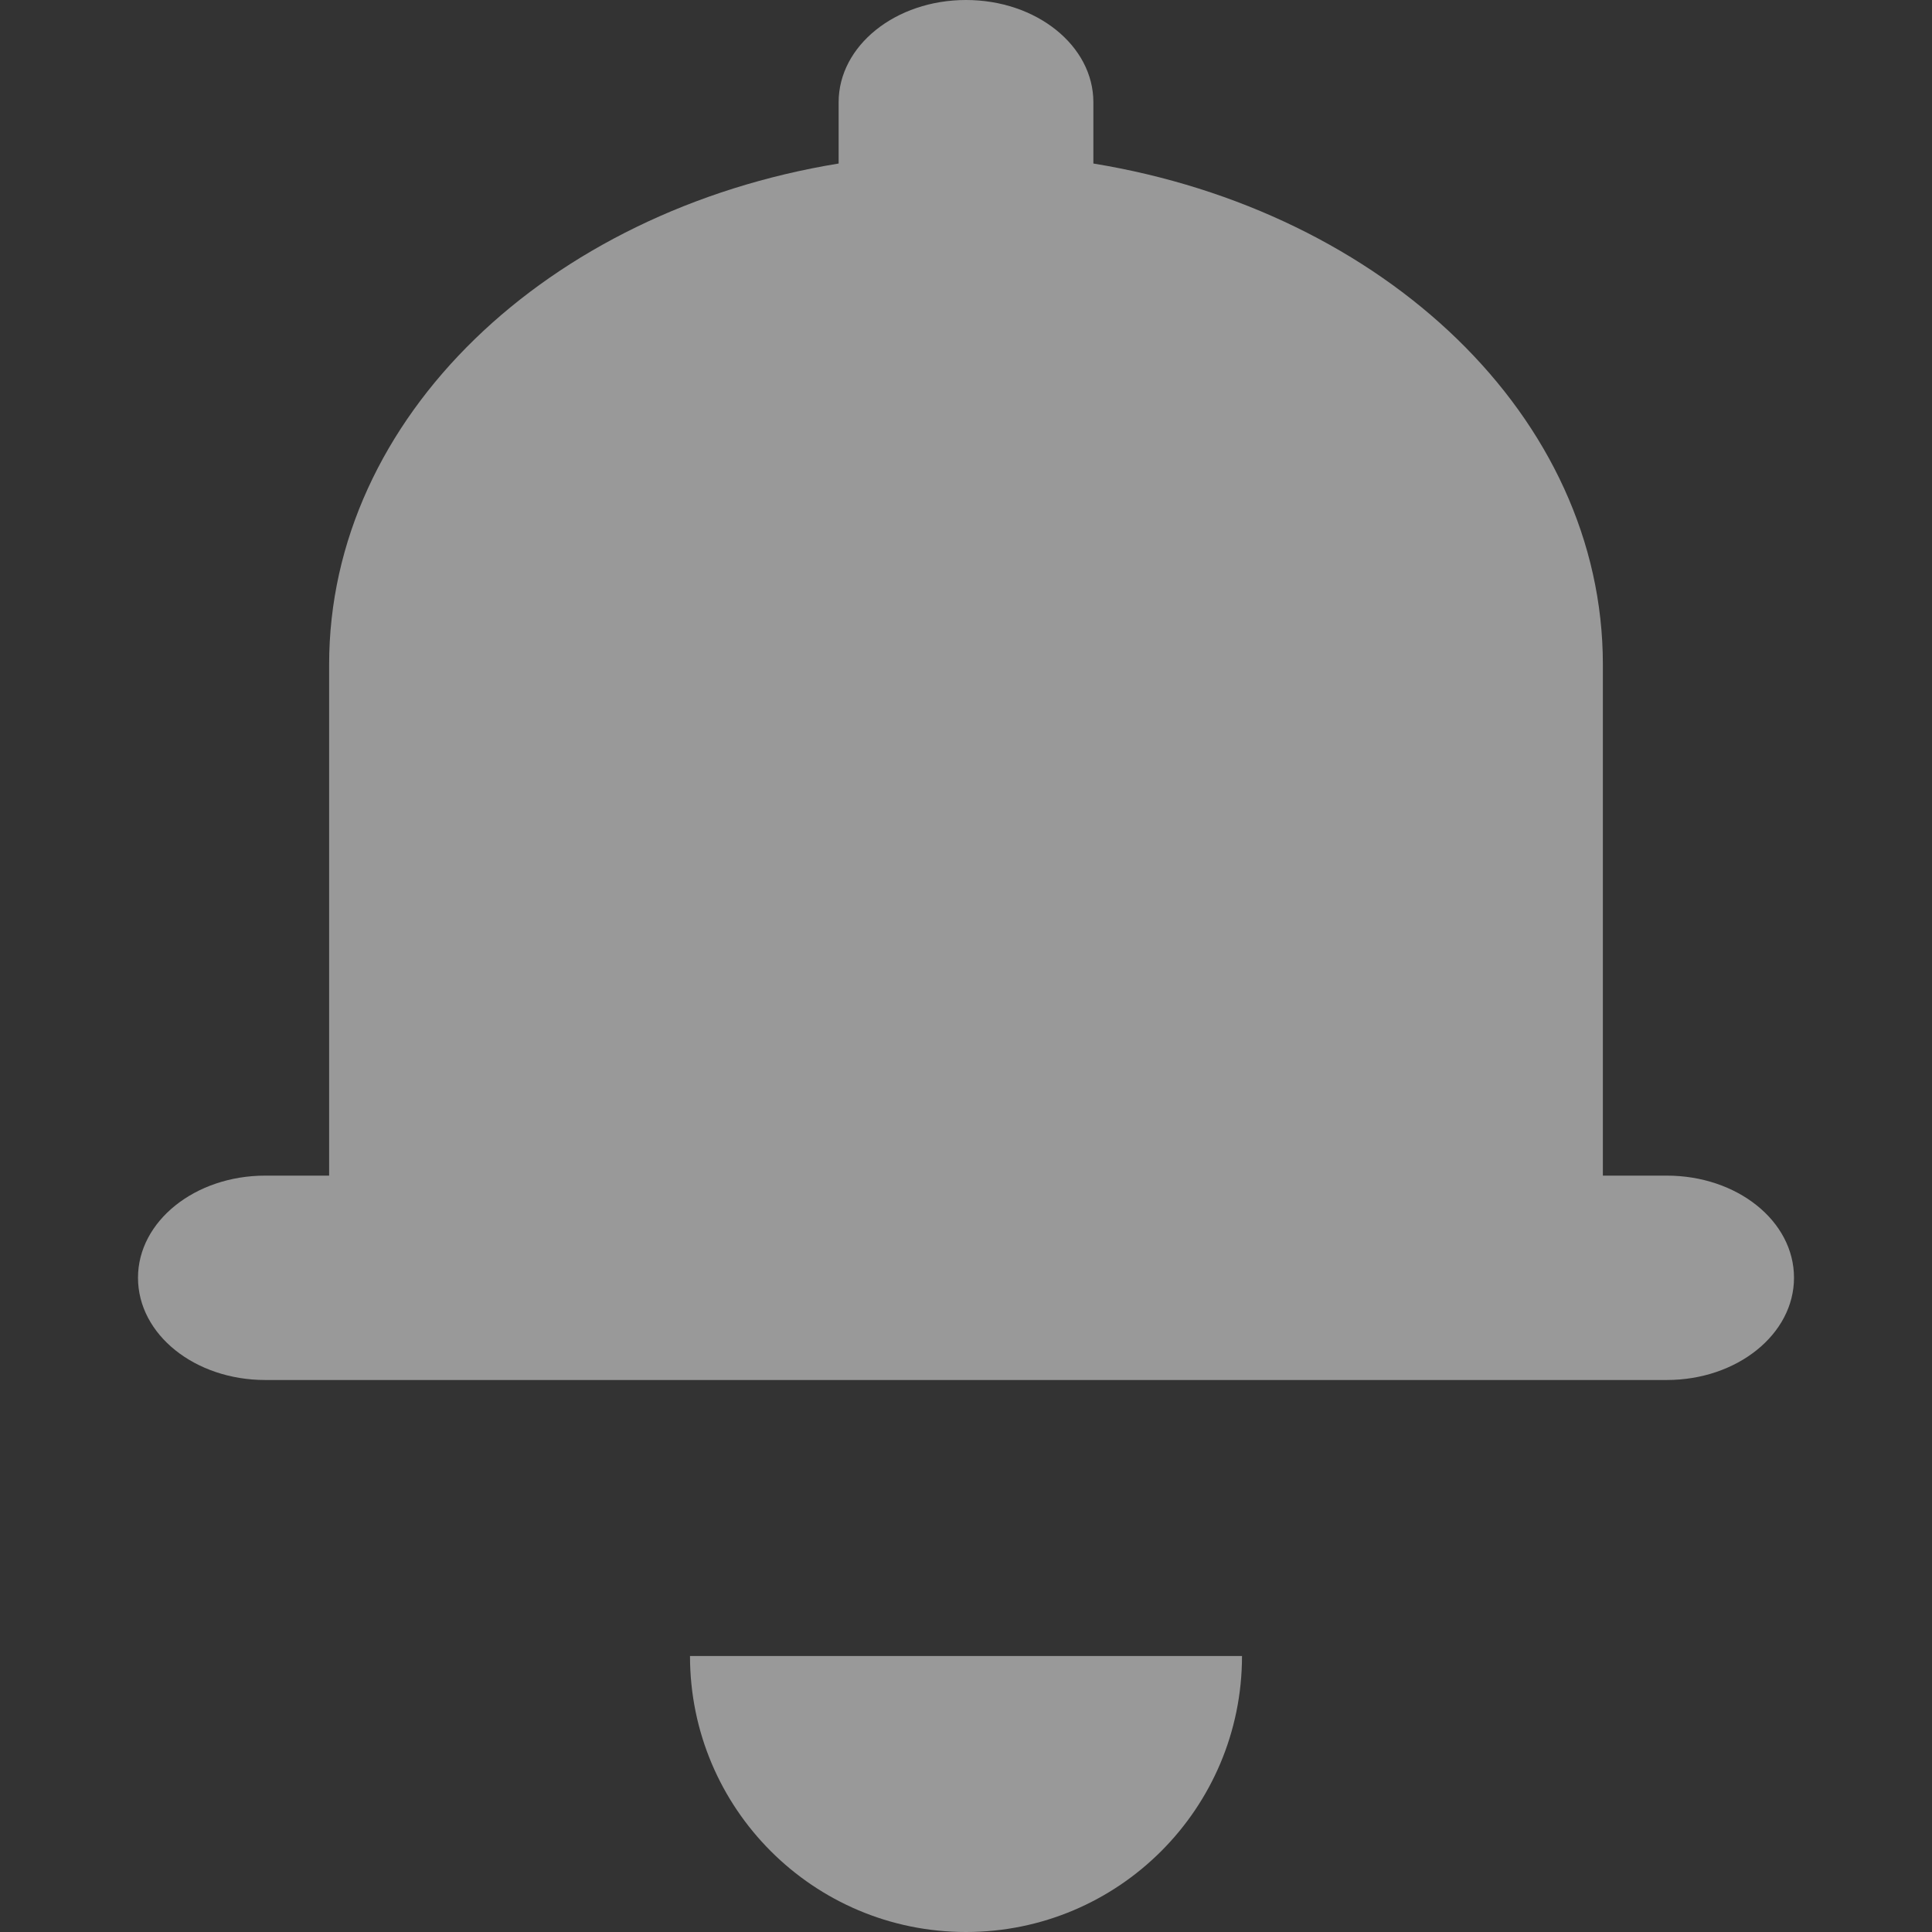 <?xml version="1.0" encoding="UTF-8"?>
<svg width="14px" height="14px" viewBox="0 0 14 14" version="1.1" xmlns="http://www.w3.org/2000/svg" xmlns:xlink="http://www.w3.org/1999/xlink">
    <rect x="0" y="0" width="14" height="14" fill="#333333" stroke="none"/>
    <!-- Generator: Sketch 49.2 (51160) - http://www.bohemiancoding.com/sketch -->
    <title>通知</title>
    <desc>Created with Sketch.</desc>
    <defs></defs>
    <g id="通知" stroke="none" stroke-width="1" fill="none" fill-rule="evenodd" opacity="0.5">
        <g id="通知-(1)" transform="translate(1, 0)" fill="#FFFFFF" fill-rule="nonzero">
            <path d="M1.385,8.519 L1.385,4.815 C1.385,3.023 2.97,1.529 5.077,1.185 L5.077,0.741 C5.077,0.331 5.49,0 6,0 C6.51,0 6.923,0.331 6.923,0.741 L6.923,1.185 C9.03,1.529 10.615,3.023 10.615,4.815 L10.615,8.519 L11.078,8.519 C11.587,8.519 12,8.847 12,9.259 C12,9.669 11.587,10 11.078,10 L0.922,10 C0.413,10 0,9.671 0,9.259 C0,8.85 0.413,8.519 0.922,8.519 L1.385,8.519 Z M8,12 C8,13.105 7.105,14 6,14 C4.895,14 4,13.105 4,12 L8,12 Z" id="Shape"></path>
        </g>
    </g>
</svg>
